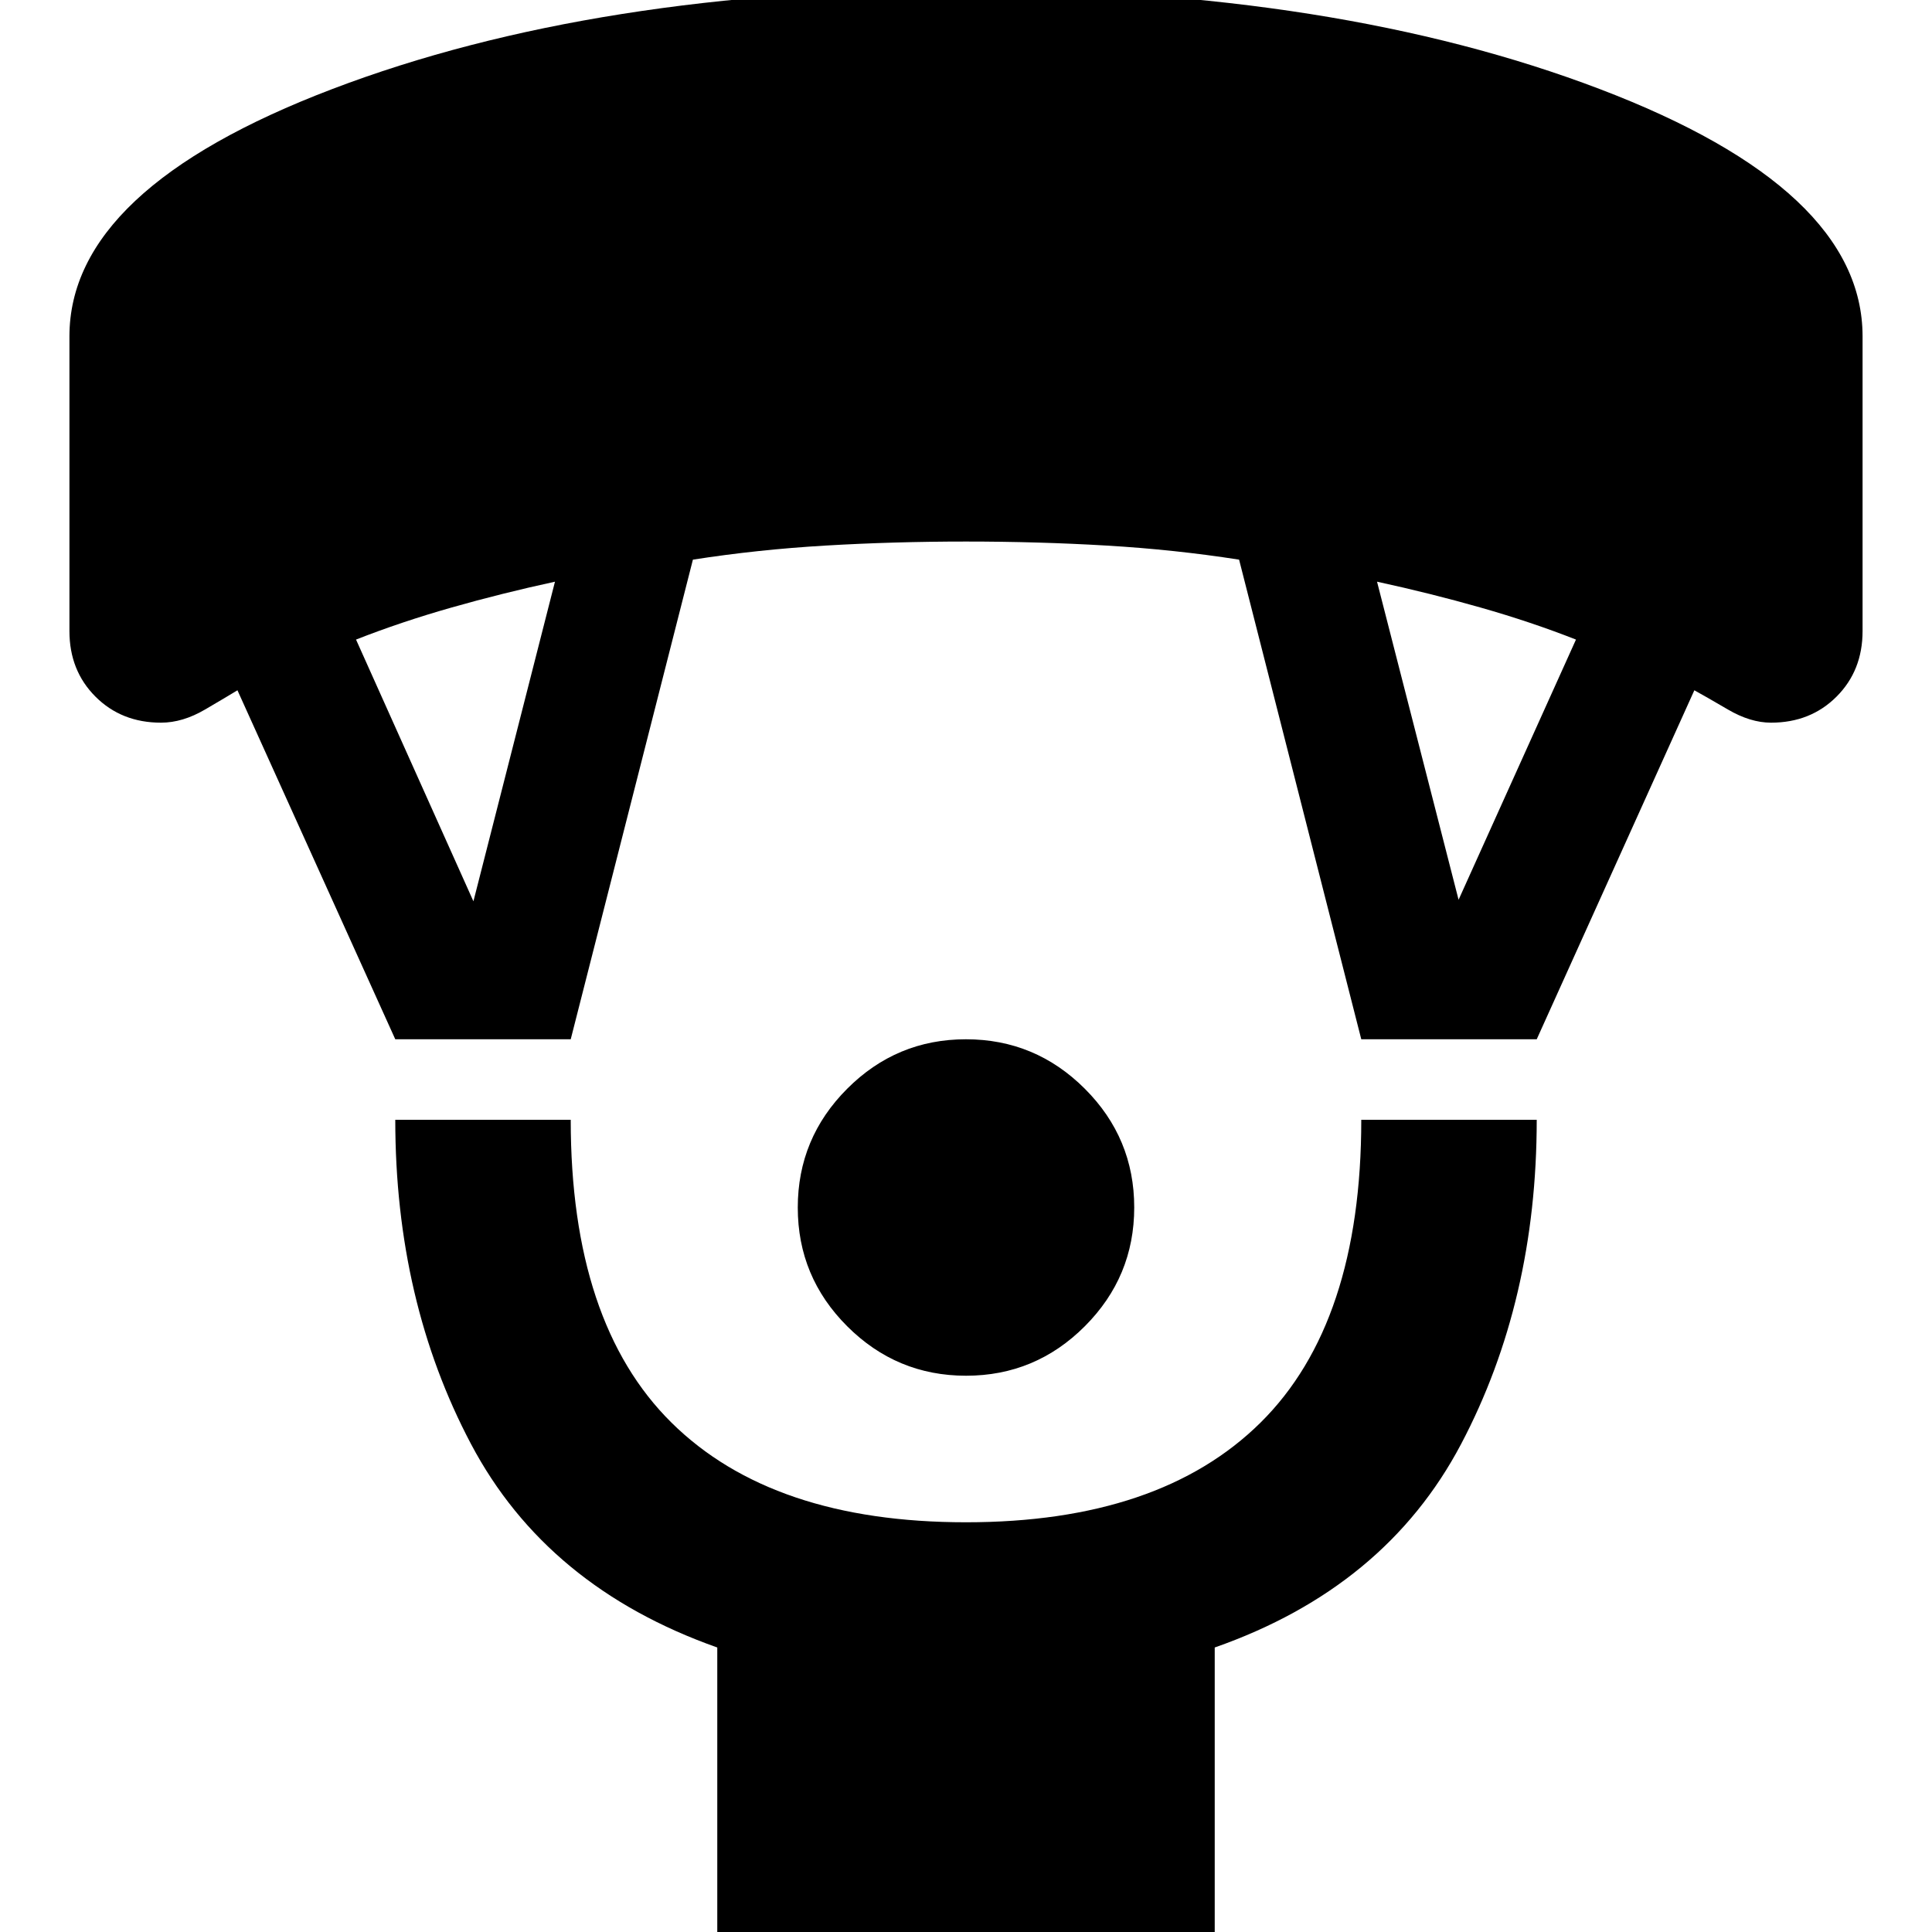<svg xmlns="http://www.w3.org/2000/svg" height="24" viewBox="0 -960 960 960" width="24"><path d="M480.03-276.41q-34.46 0-59.04-24.55-24.58-24.54-24.58-59.01 0-34.46 24.55-59.04 24.54-24.58 59.01-24.58 34.46 0 59.04 24.55 24.58 24.54 24.58 59.01 0 34.46-24.55 59.04-24.54 24.58-59.01 24.58Zm-123.62 280v-144.96q-84.76-29.96-122.38-101.13-37.62-71.17-37.62-161.09h87.18q0 101 50.08 150.5 50.09 49.5 146.33 49.5 96.24 0 146.33-49.5 50.08-49.5 50.08-150.5h87.18q0 89.92-37.62 161.21T603.59-141.37V3.59H356.41Zm-160-447.18L117.99-617q-4.9 3-16.07 9.54-11.16 6.55-21.92 6.55-19.63 0-32.57-12.94-12.93-12.93-12.93-32.56v-146.46q0-73.15 130.61-122.89Q295.72-965.5 480-965.5q184.28 0 314.89 49.74Q925.5-866.02 925.5-792.87v146.46q0 19.63-12.93 32.56-12.94 12.94-32.57 12.94-10.25 0-21.43-6.55-11.18-6.54-16.66-9.54l-78.32 173.41h-87.18L615.7-681.91q-31.99-5-65.91-7-33.93-2-69.79-2-35.86 0-69.79 2-33.92 2-65.91 7l-60.71 238.32h-87.18Zm38.83-68.56 40.52-158.81q-26.56 5.76-51.56 12.88-25 7.12-47.29 15.88l58.33 130.05Zm489.52-.76 58.33-129.29q-22.29-8.76-47.29-15.88-25-7.12-51.56-12.88l40.52 158.05Z"/></svg>